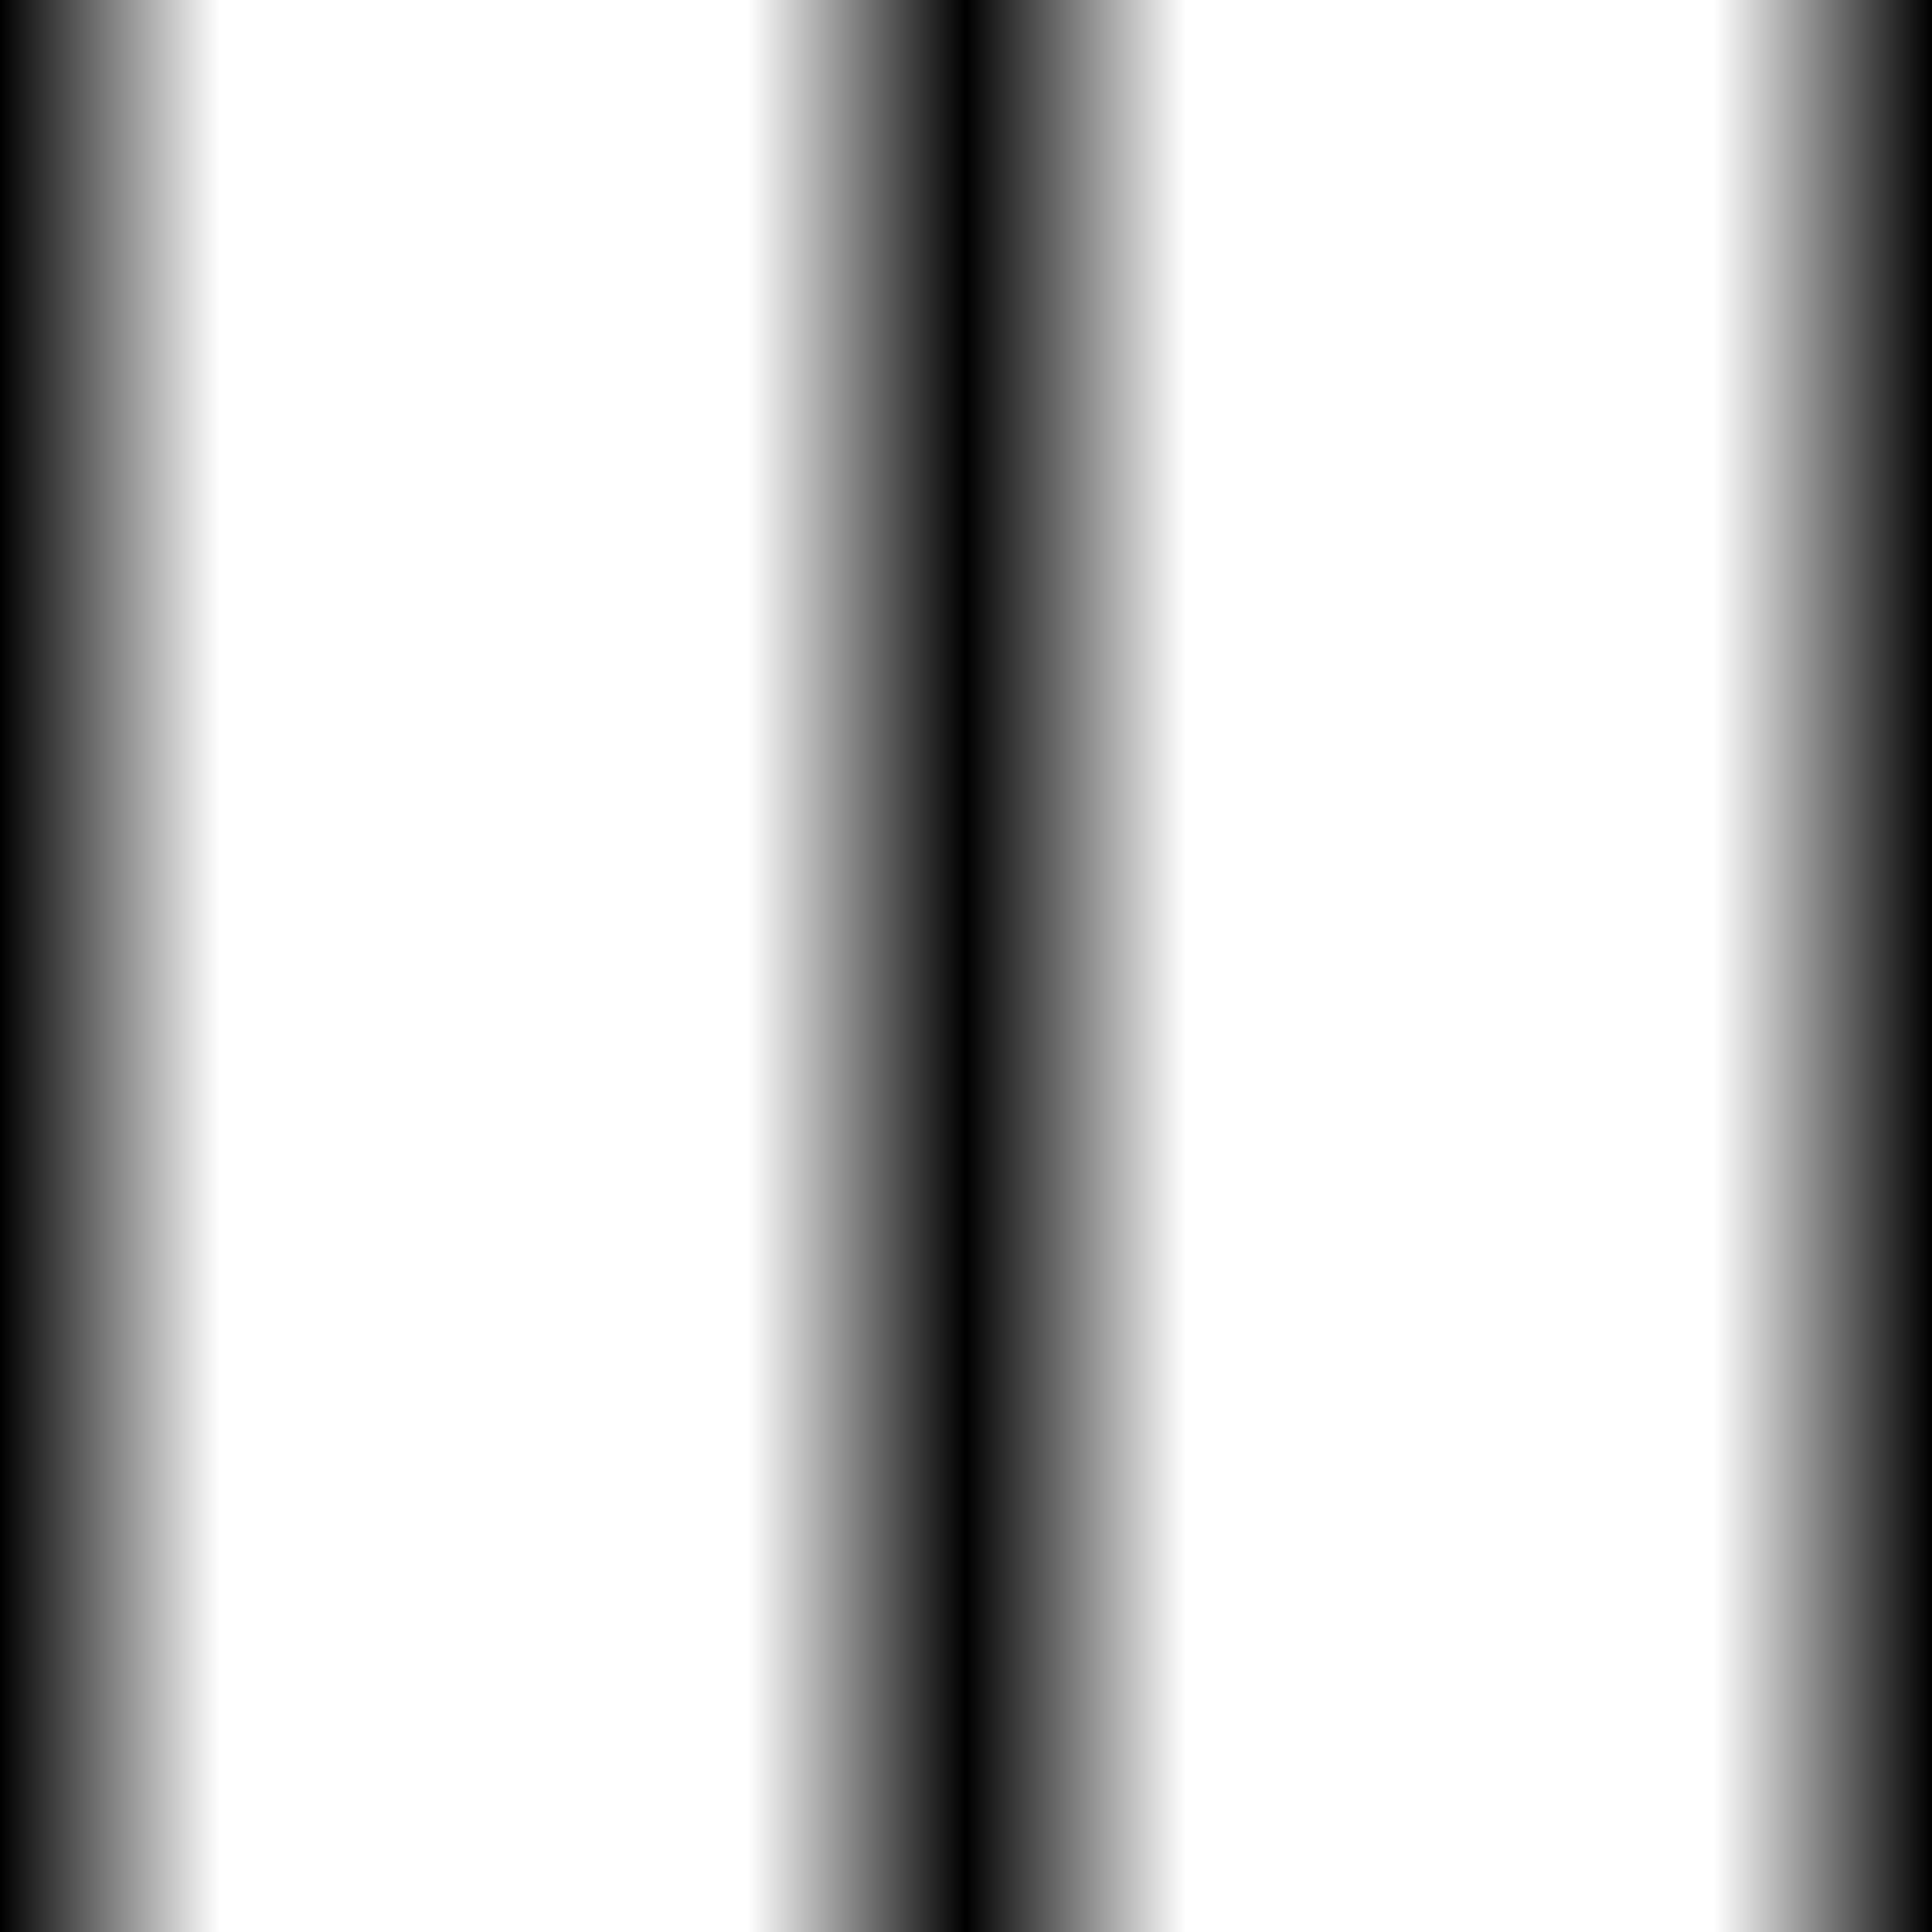 <?xml version="1.0" encoding="utf-8"?>
<!-- Generator: Adobe Illustrator 25.4.1, SVG Export Plug-In . SVG Version: 6.00 Build 0)  -->
<svg version="1.1" id="Ebene_1" xmlns="http://www.w3.org/2000/svg" xmlns:xlink="http://www.w3.org/1999/xlink" x="0px" y="0px"
	 viewBox="0 0 100 100" style="enable-background:new 0 0 100 100;" xml:space="preserve">
<rect x="0" y="0" width="100" height="100" fill="#808080" stroke="none"/>
<style type="text/css">
	.st0{fill:url(#SVGID_1_);}
	.st1{fill:url(#SVGID_00000160172010869698748820000003160712590591441081_);}
</style>
<linearGradient id="SVGID_1_" gradientUnits="userSpaceOnUse" x1="0" y1="52" x2="50" y2="52" gradientTransform="matrix(1 0 0 -1 0 102)">
	<stop  offset="0" style="stop-color:#000000"/>
	<stop  offset="0.228" style="stop-color:#FFFFFF"/>
	<stop  offset="0.774" style="stop-color:#FFFFFF"/>
	<stop  offset="1" style="stop-color:#000000"/>
</linearGradient>
<rect class="st0" width="50" height="100"/>
<linearGradient id="SVGID_00000165921892246359445860000002510875236984006026_" gradientUnits="userSpaceOnUse" x1="50" y1="52" x2="100" y2="52" gradientTransform="matrix(1 0 0 -1 0 102)">
	<stop  offset="0" style="stop-color:#000000"/>
	<stop  offset="0.228" style="stop-color:#FFFFFF"/>
	<stop  offset="0.774" style="stop-color:#FFFFFF"/>
	<stop  offset="1" style="stop-color:#000000"/>
</linearGradient>
<rect x="50" style="fill:url(#SVGID_00000165921892246359445860000002510875236984006026_);" width="50" height="100"/>
</svg>

